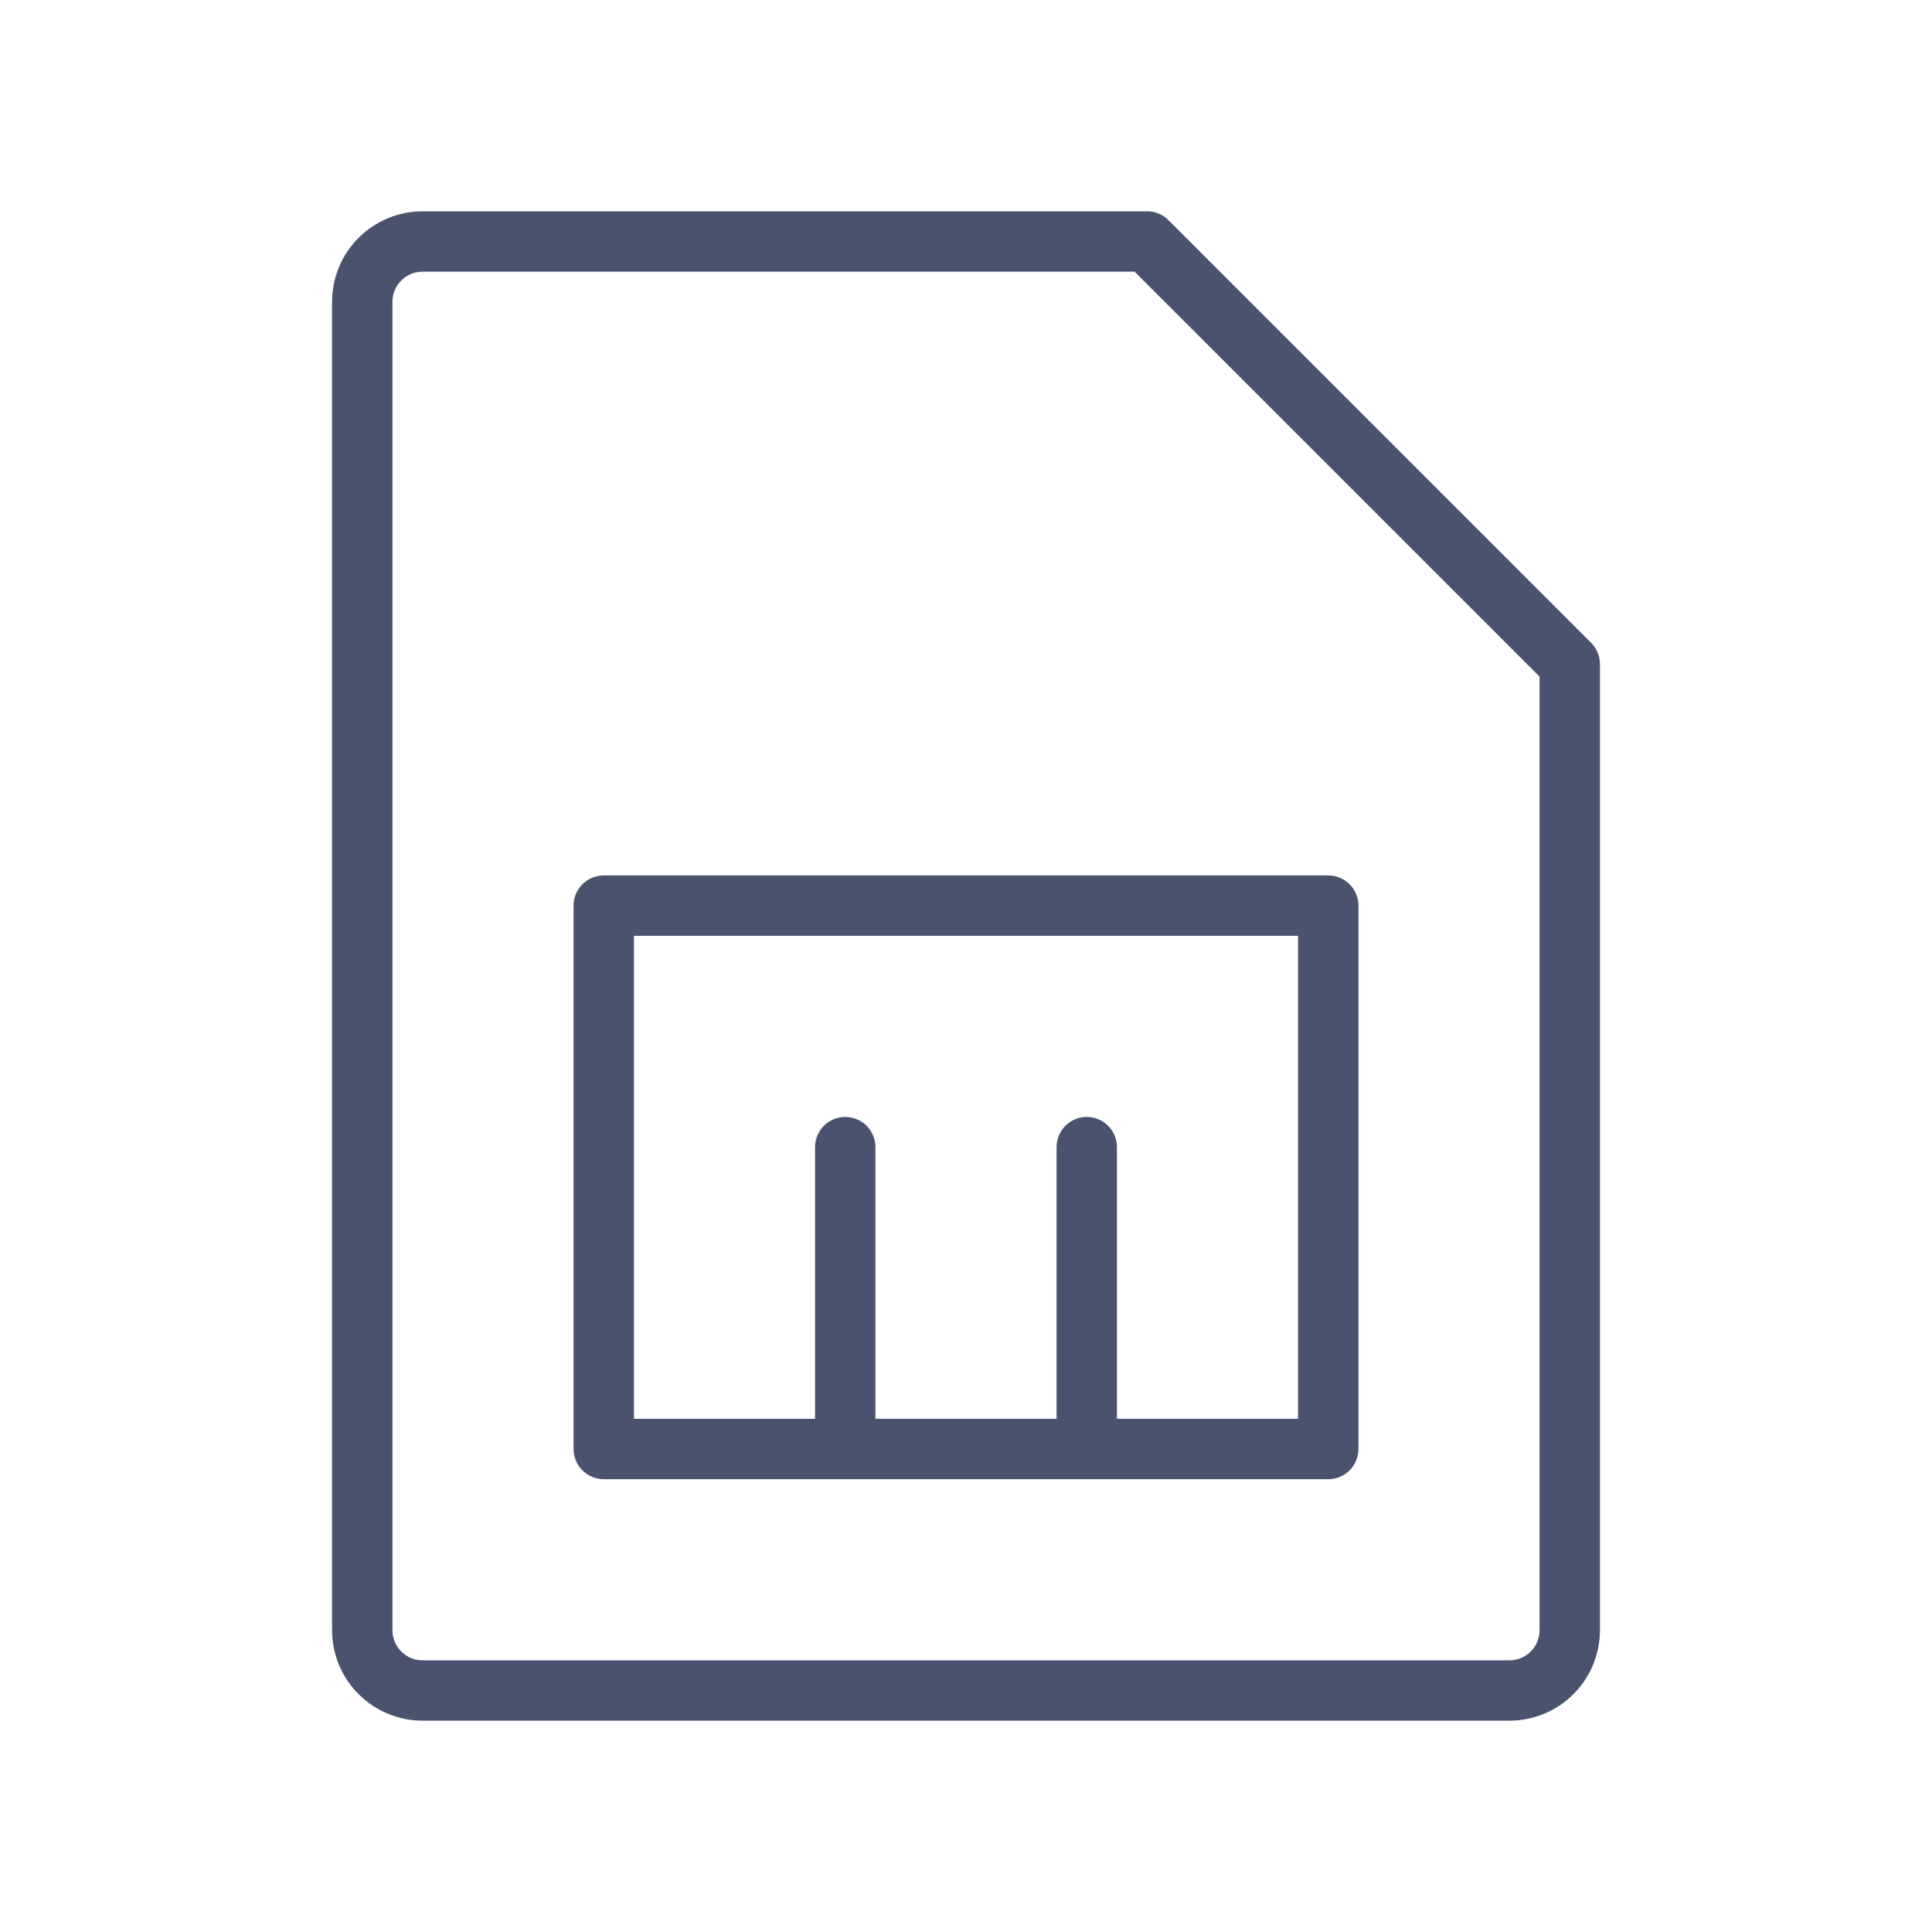 <svg width="32" height="32" viewBox="0 0 32 32" fill="none" xmlns="http://www.w3.org/2000/svg">
<path d="M25 28H7C6.735 28 6.48 27.895 6.293 27.707C6.105 27.52 6 27.265 6 27V5C6 4.735 6.105 4.48 6.293 4.293C6.48 4.105 6.735 4 7 4H19L26 11V27C26 27.265 25.895 27.52 25.707 27.707C25.52 27.895 25.265 28 25 28Z" stroke="#49536E" stroke-linecap="round" stroke-linejoin="round"/>
<path d="M22 15H10V24H22V15Z" stroke="#49536E" stroke-linecap="round" stroke-linejoin="round"/>
<path d="M14 19V24" stroke="#49536E" stroke-linecap="round" stroke-linejoin="round"/>
<path d="M18 19V24" stroke="#49536E" stroke-linecap="round" stroke-linejoin="round"/>
</svg>
